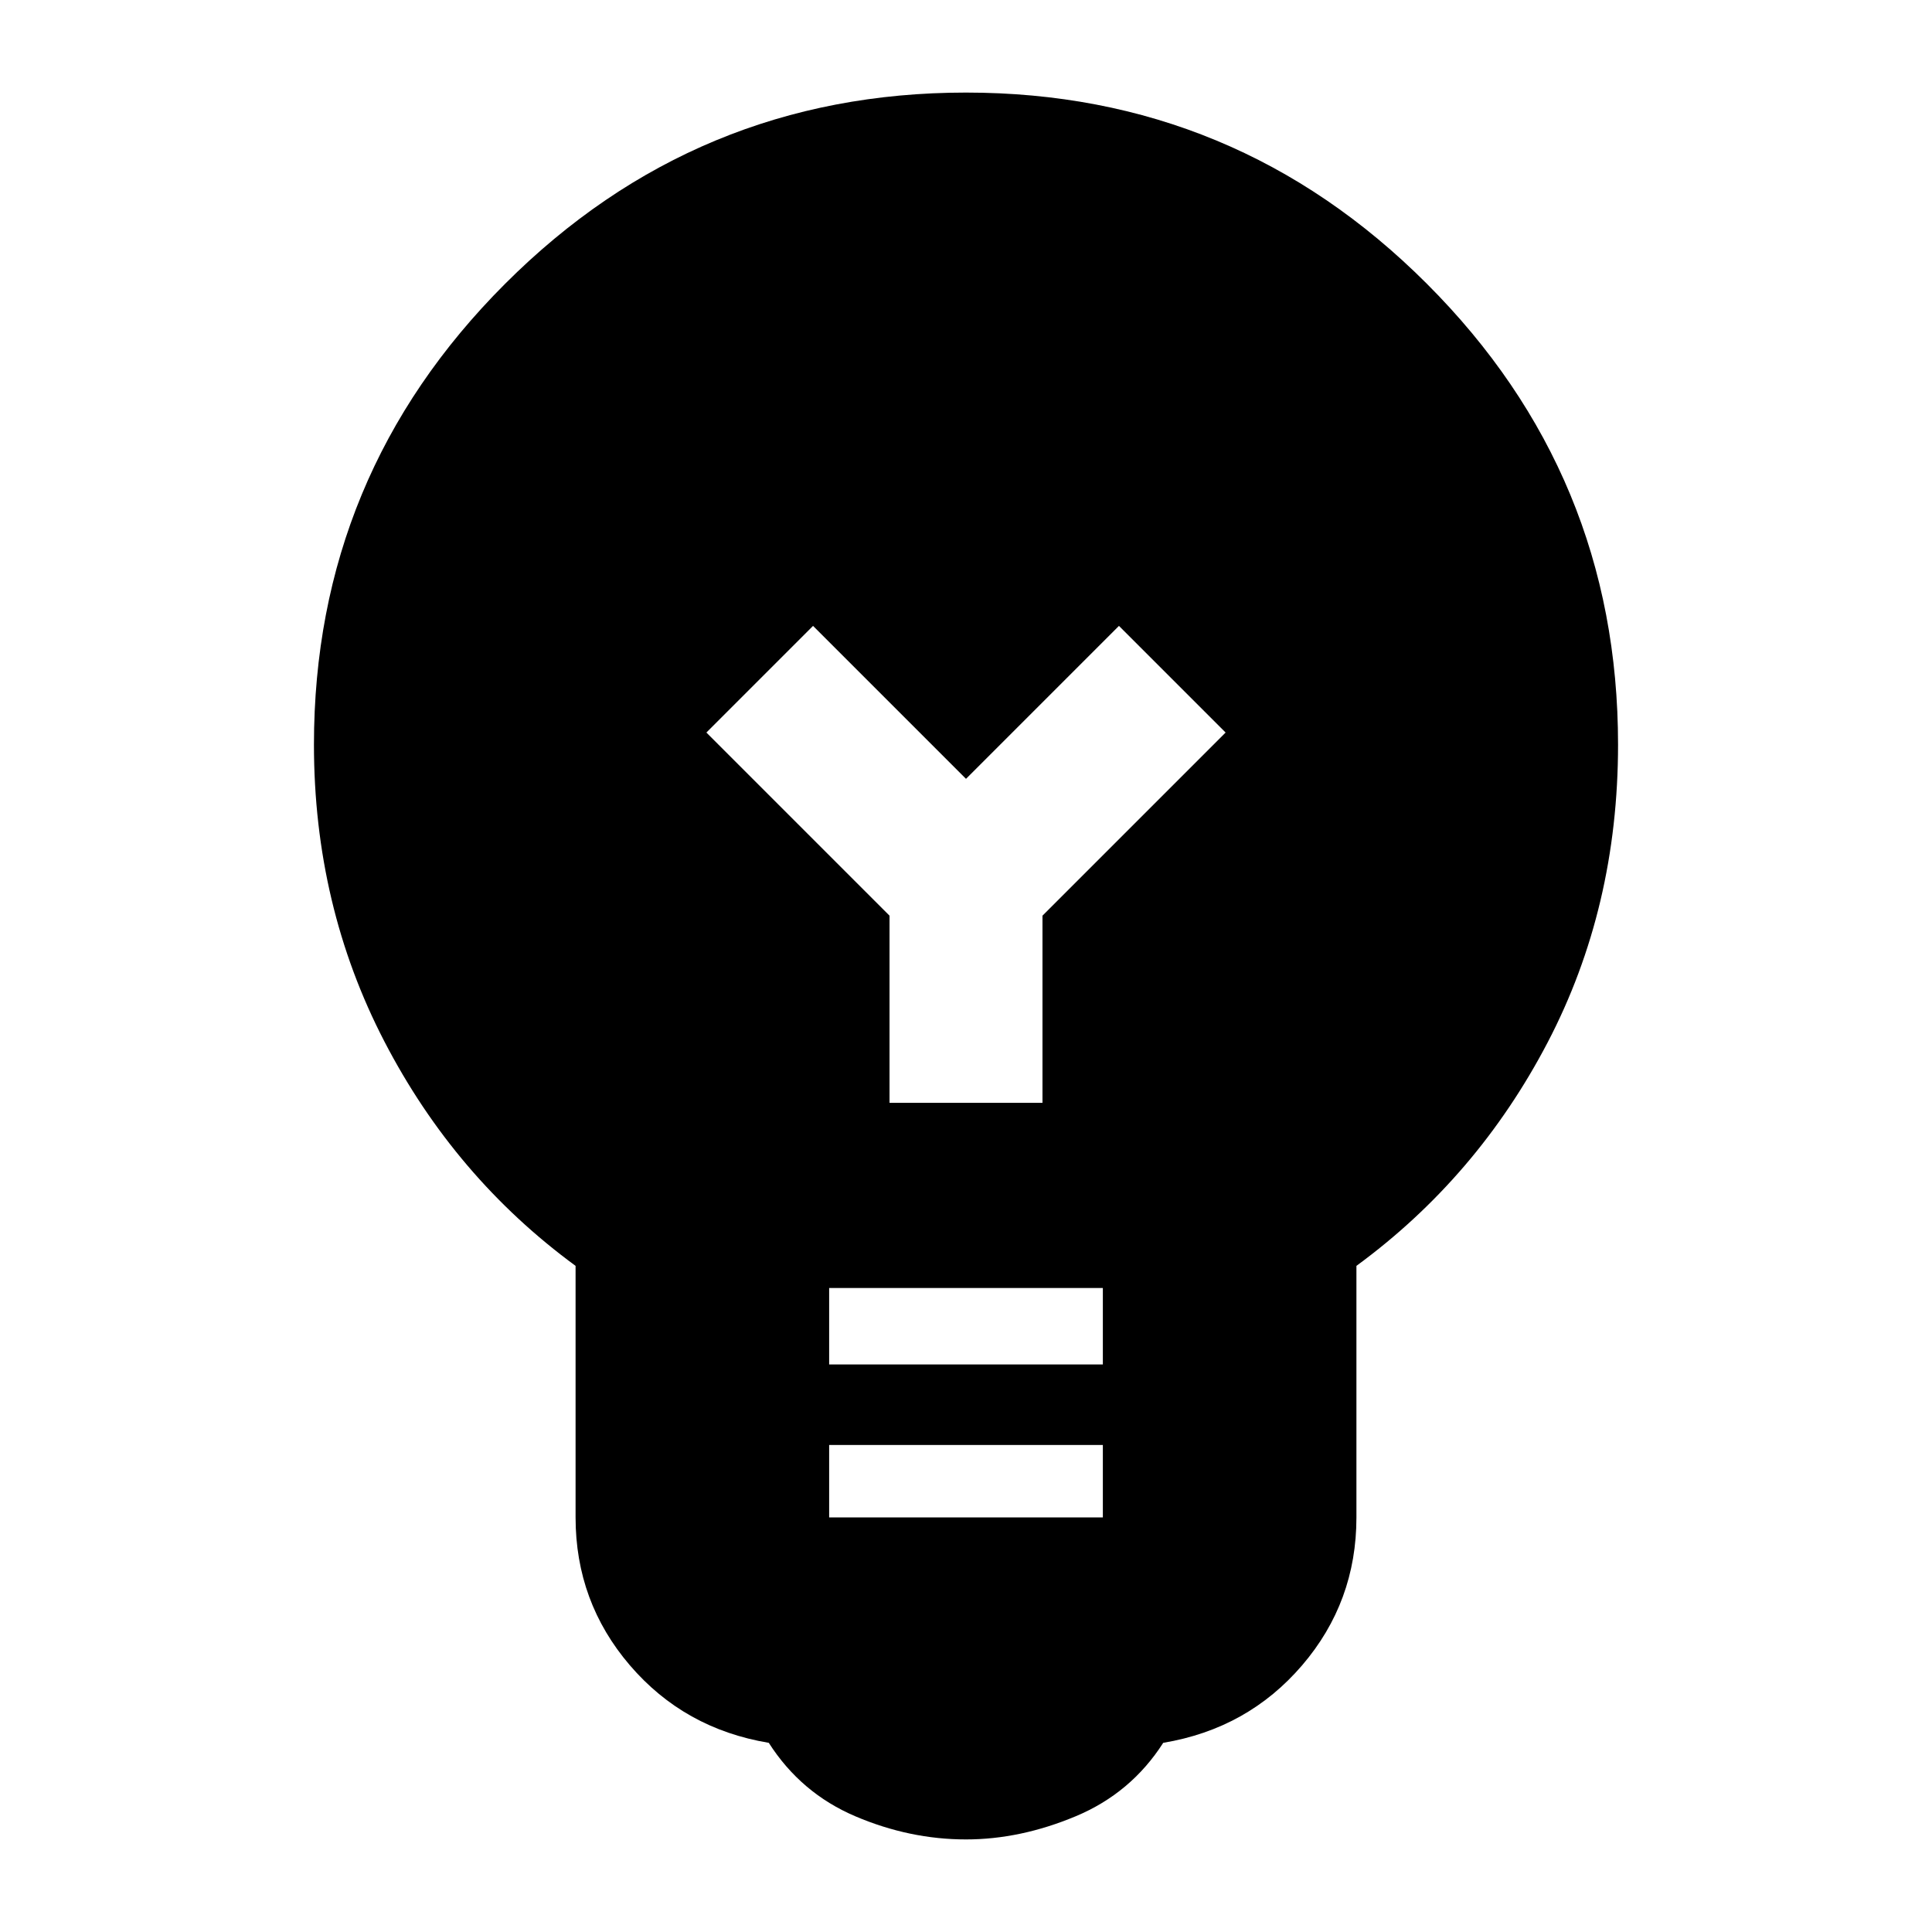<svg xmlns="http://www.w3.org/2000/svg" height="24" viewBox="0 -960 960 960" width="24"><path d="M480-46q-28 0-55-11.5T382-94q-42-7-69-38.5T286-206v-125q-60-44-95-111.5T156-590q0-134 95-229t229-95q134 0 229 95t95 229q0 81-35 148t-95 111v125q0 42-27 73.5T578-94q-16 25-43.5 36.5T480-46Zm-68-160h136v-36H412v36Zm0-76h136v-38H412v38Zm106-130v-93l91-91-53-53-76 76-76-76-53 53 91 91v93h76Z"/></svg>